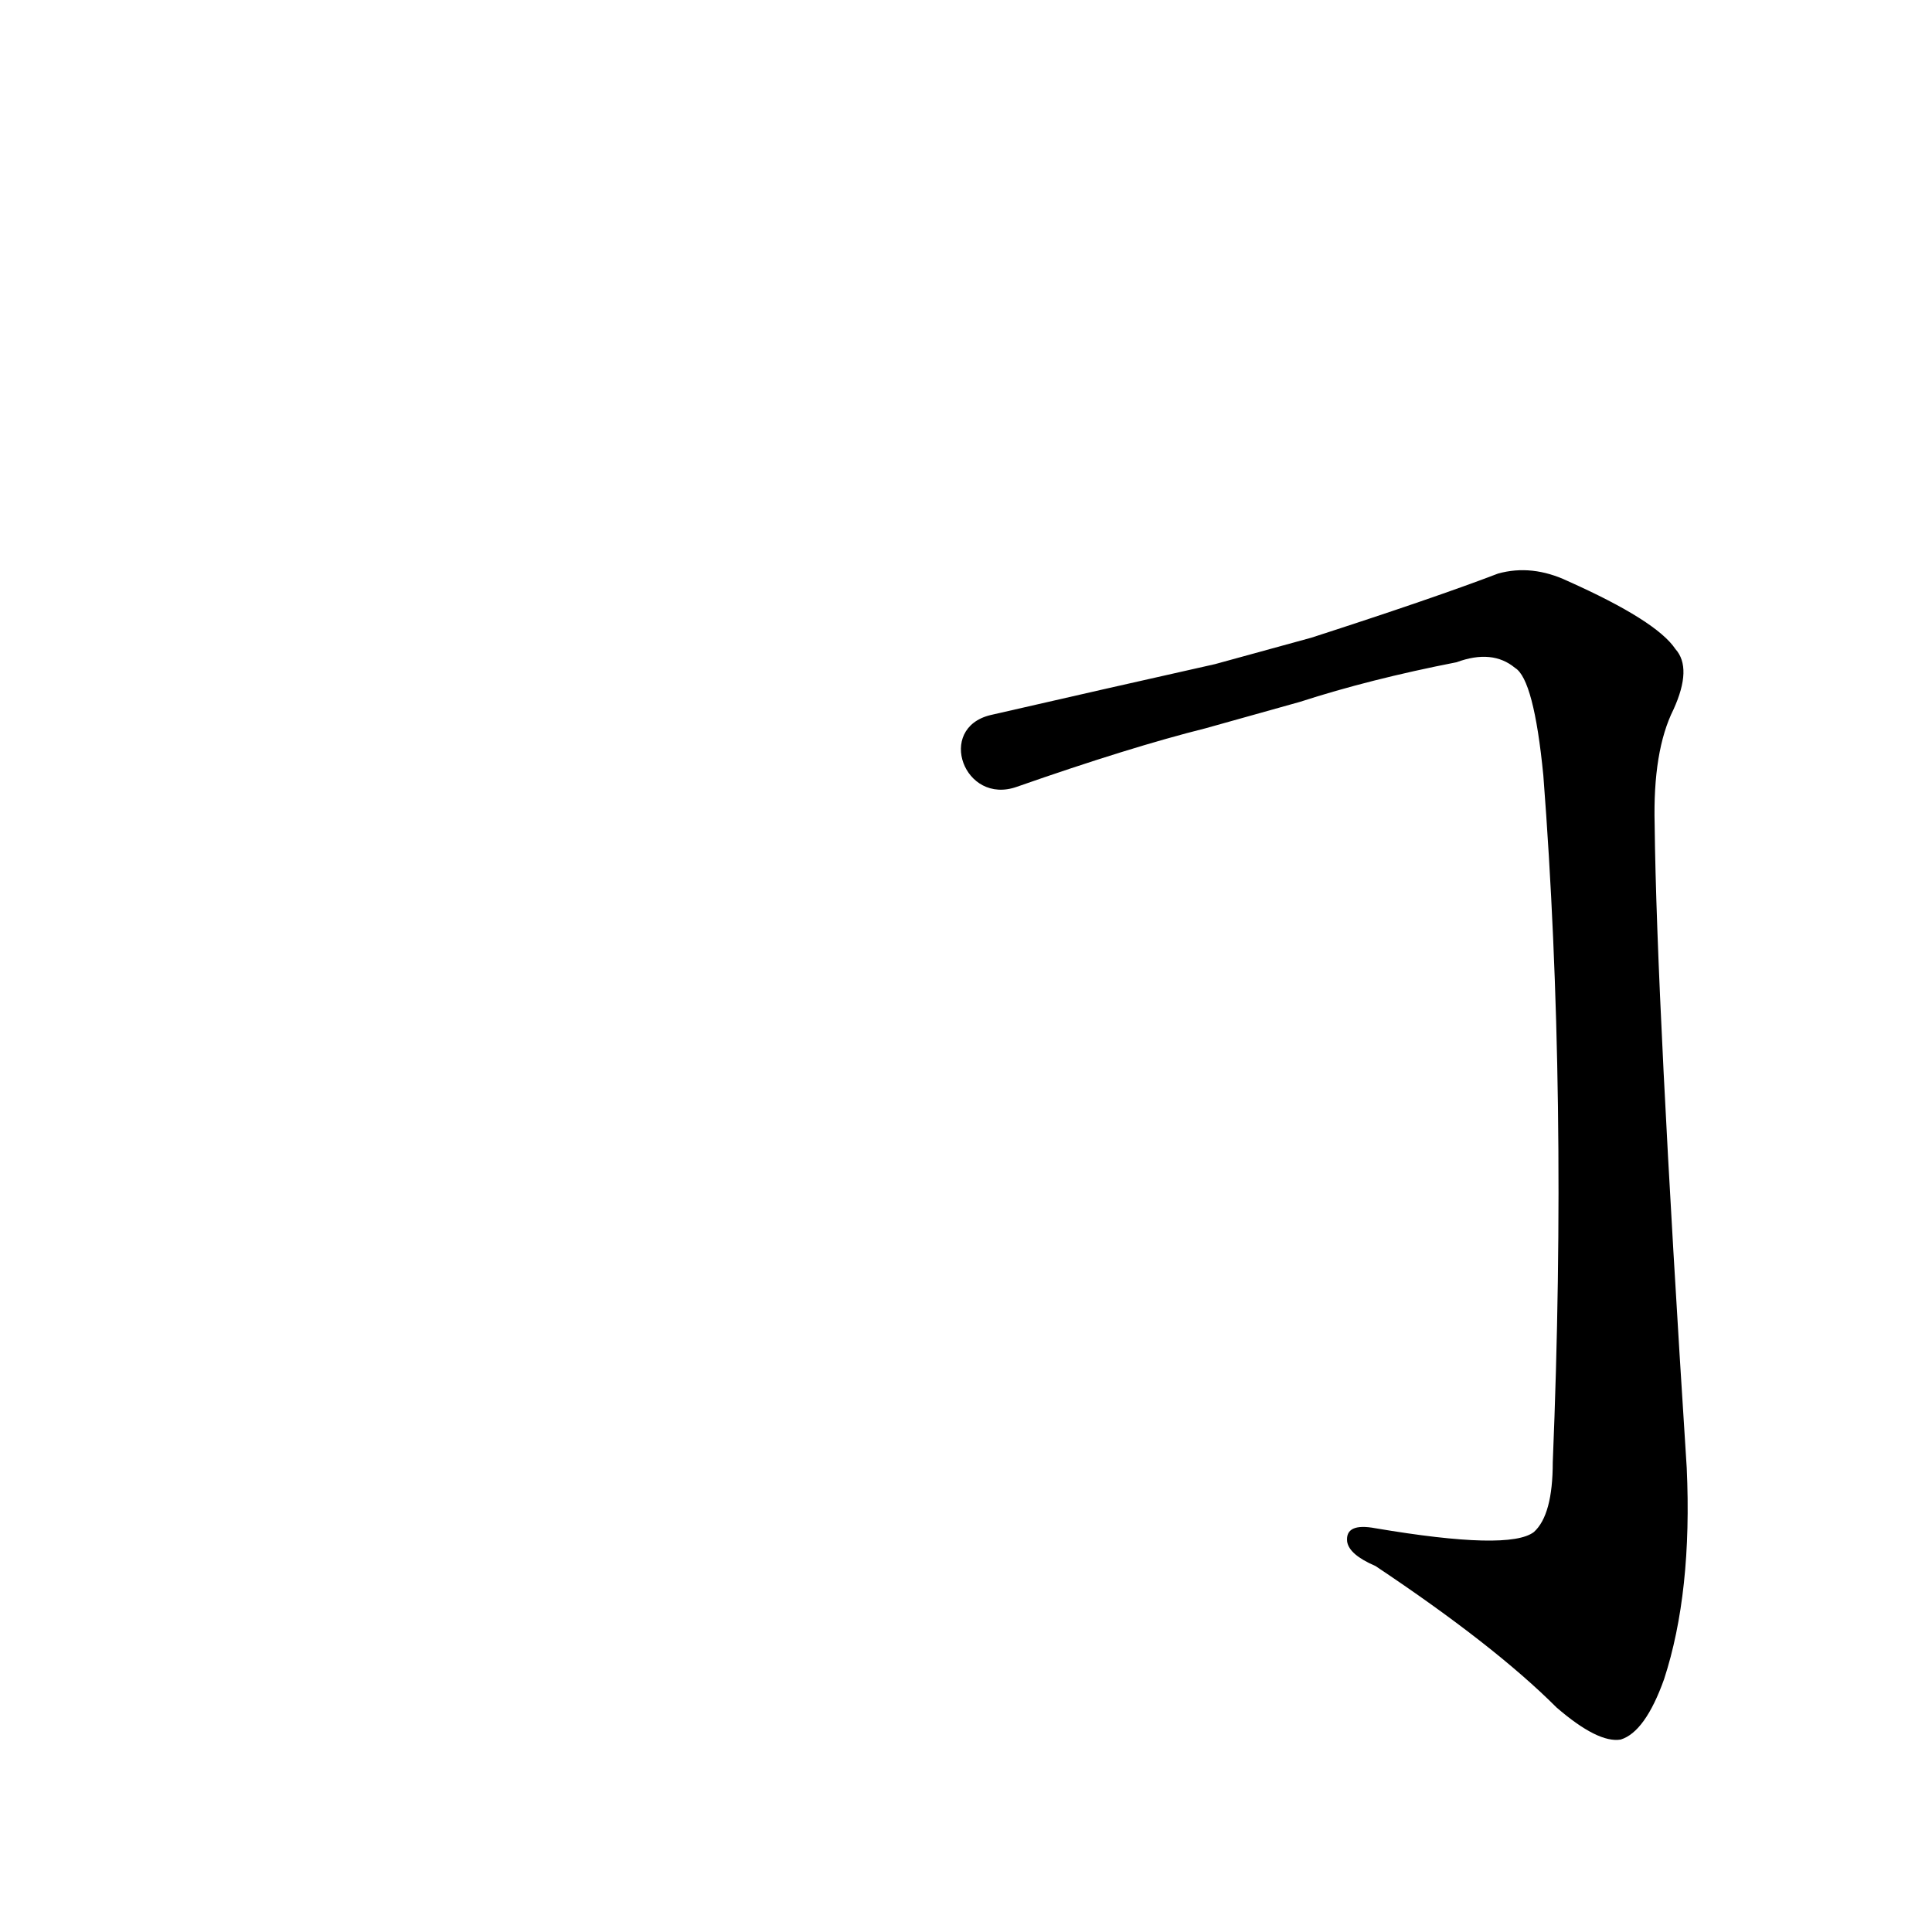 <?xml version='1.0' encoding='utf-8'?>
<svg xmlns="http://www.w3.org/2000/svg" version="1.1" viewBox="0 0 1024 1024"><g transform="scale(1, -1) translate(0, -900)"><path d="M 539 483 Q 599 504 639 514 L 689 528 Q 726 540 772 549 Q 791 556 803 546 Q 813 540 818 489 Q 831 320 823 125 Q 823 97 813 88 Q 800 78 729 90 Q 713 93 714 83 Q 715 76 729 70 Q 792 28 825 -5 Q 847 -24 859 -22 Q 872 -18 882 10 Q 897 56 894 122 Q 878 371 877 463 Q 876 502 887 524 Q 897 546 888 556 Q 878 571 831 592 Q 812 601 794 596 Q 760 583 695 562 L 644 548 Q 586 535 525 521 C 496 514 511 473 539 483 Z" fill="black" /></g></svg>